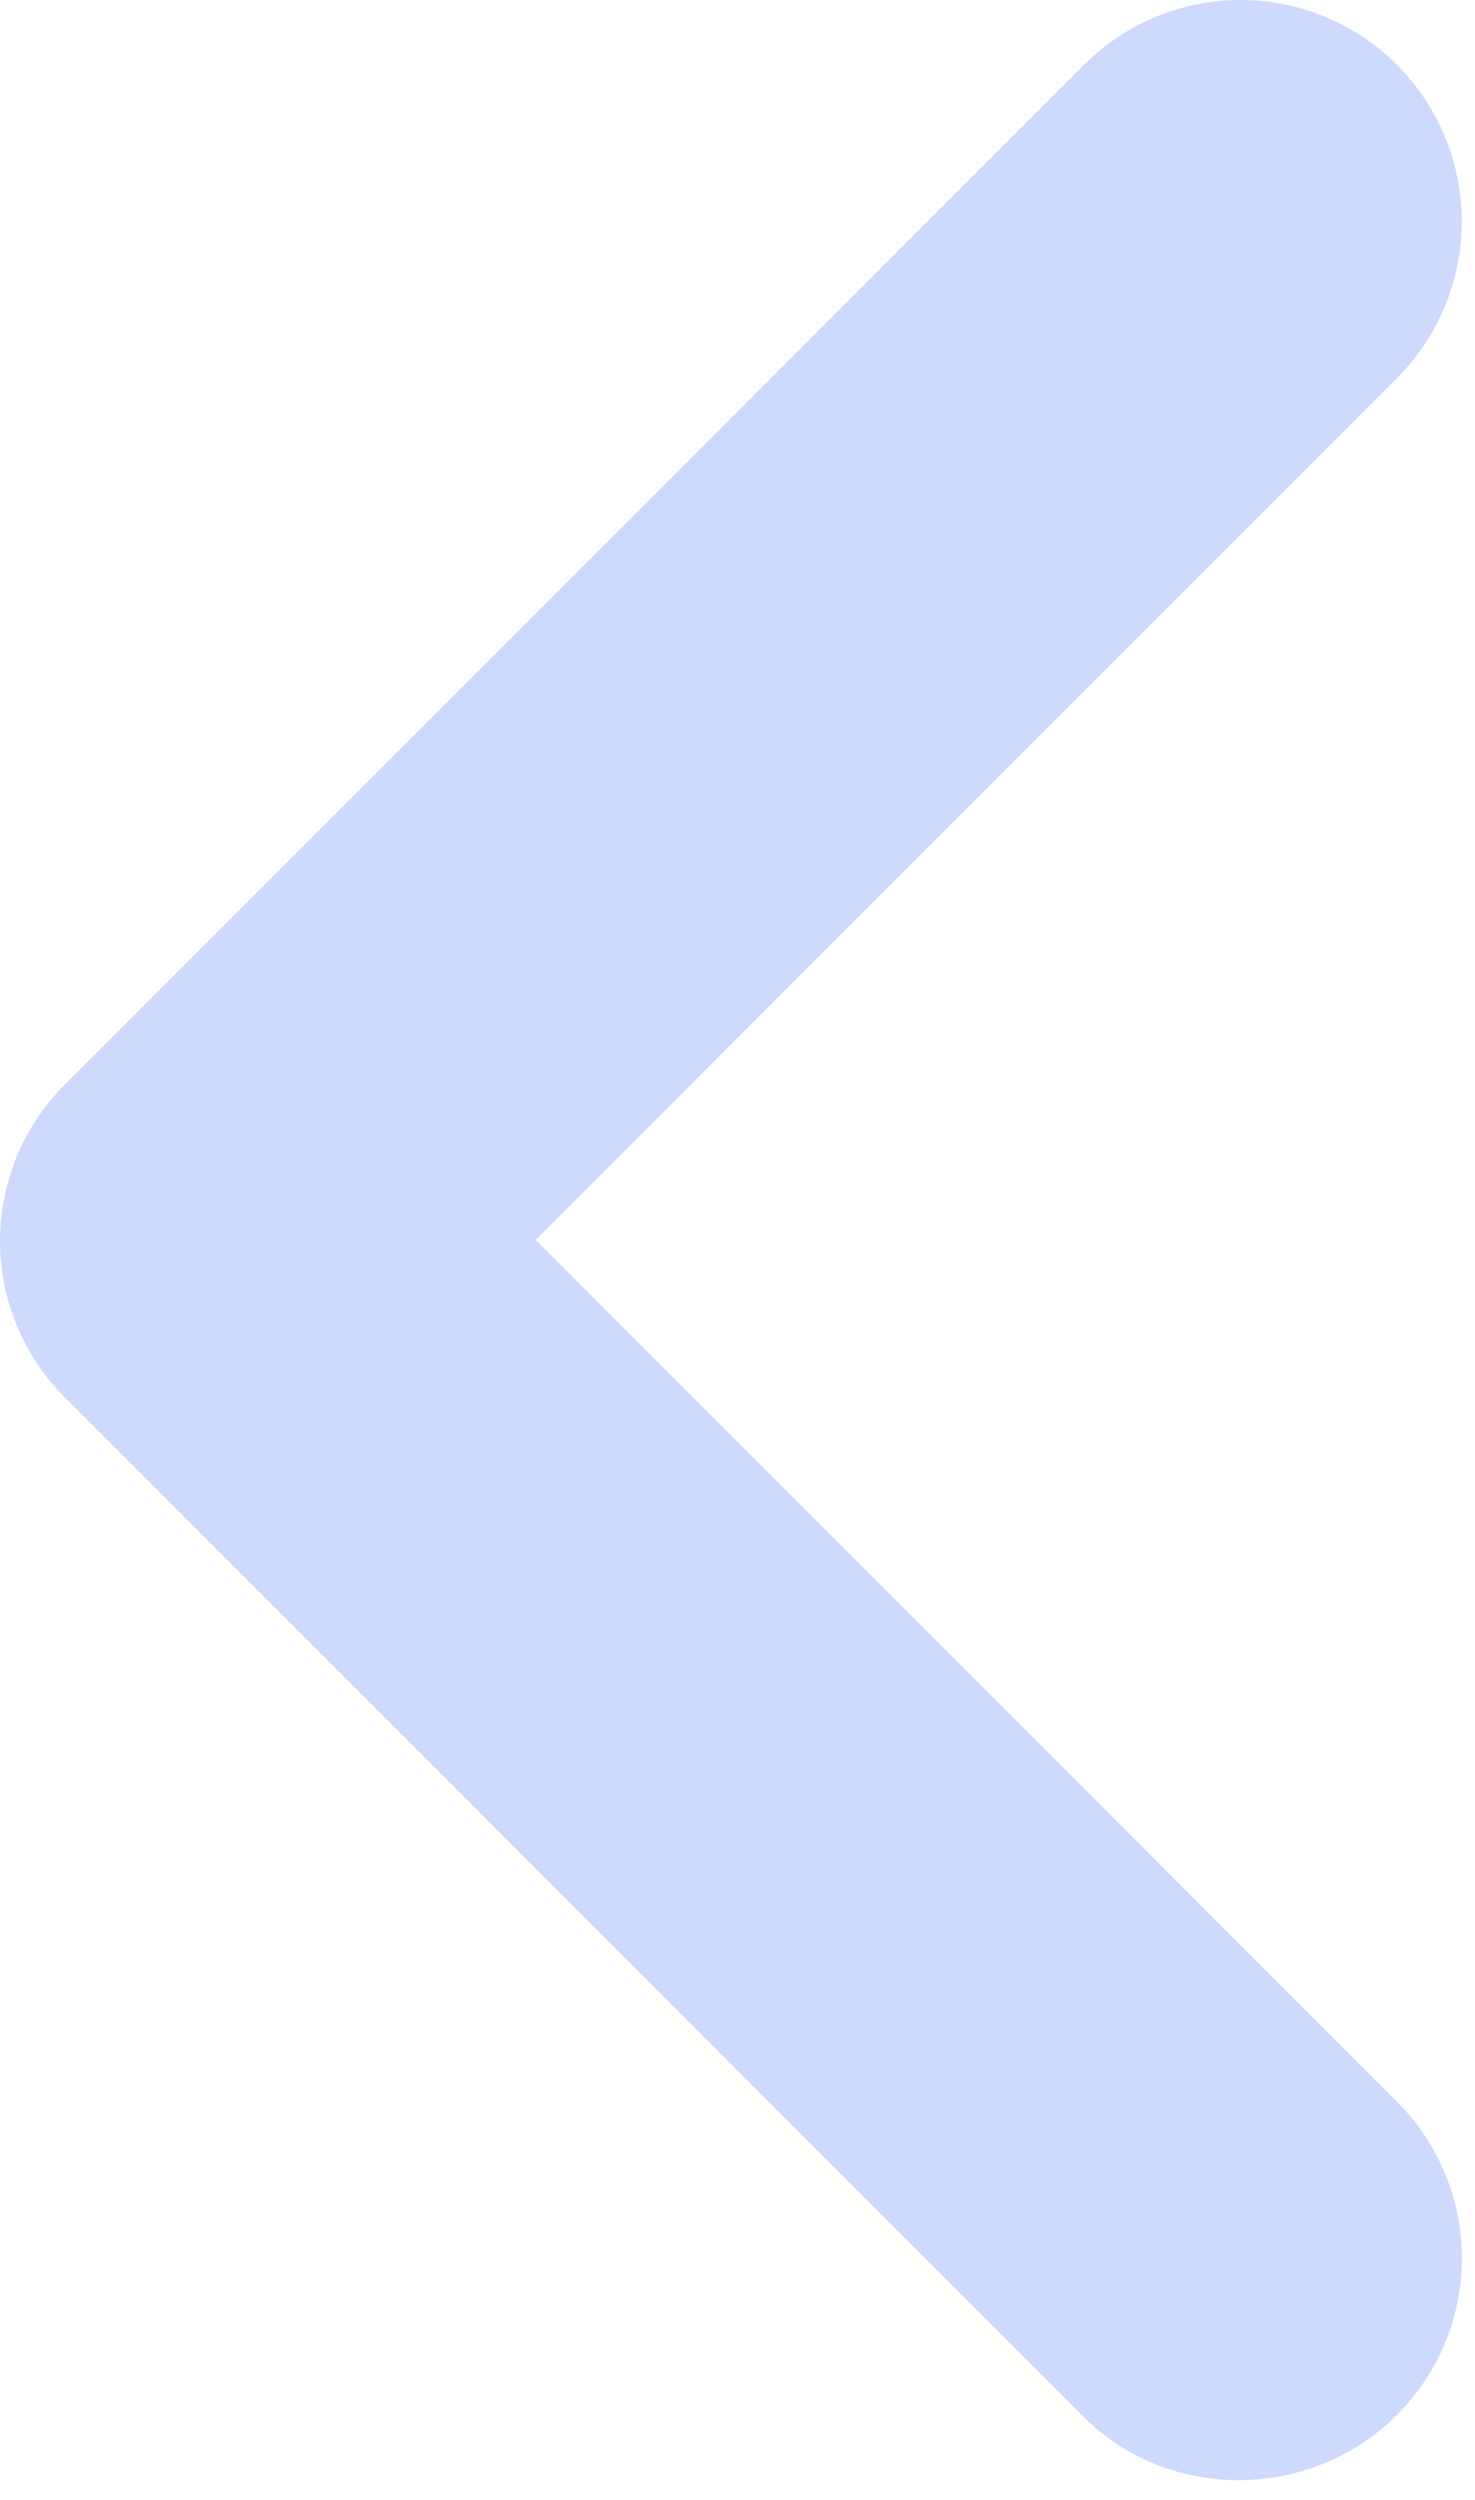 <svg width="49" height="83" viewBox="0 0 49 83" fill="none" xmlns="http://www.w3.org/2000/svg">
<path d="M46.408 80.181C47.091 79.499 47.634 78.688 48.004 77.796C48.374 76.904 48.565 75.948 48.565 74.982C48.565 74.016 48.374 73.059 48.004 72.167C47.634 71.275 47.091 70.465 46.408 69.782L17.793 41.167L46.408 12.552C47.787 11.173 48.561 9.303 48.561 7.353C48.561 5.403 47.787 3.533 46.408 2.154C45.029 0.775 43.158 1.52588e-05 41.208 1.52588e-05C39.258 1.52588e-05 37.388 0.775 36.009 2.154L2.158 36.005C1.474 36.687 0.932 37.498 0.561 38.39C0.191 39.282 0.001 40.238 0.001 41.204C0.001 42.17 0.191 43.127 0.561 44.019C0.932 44.911 1.474 45.721 2.158 46.404L36.009 80.255C38.811 83.057 43.531 83.057 46.408 80.181Z" fill="#CDDAFD"/>
</svg>

